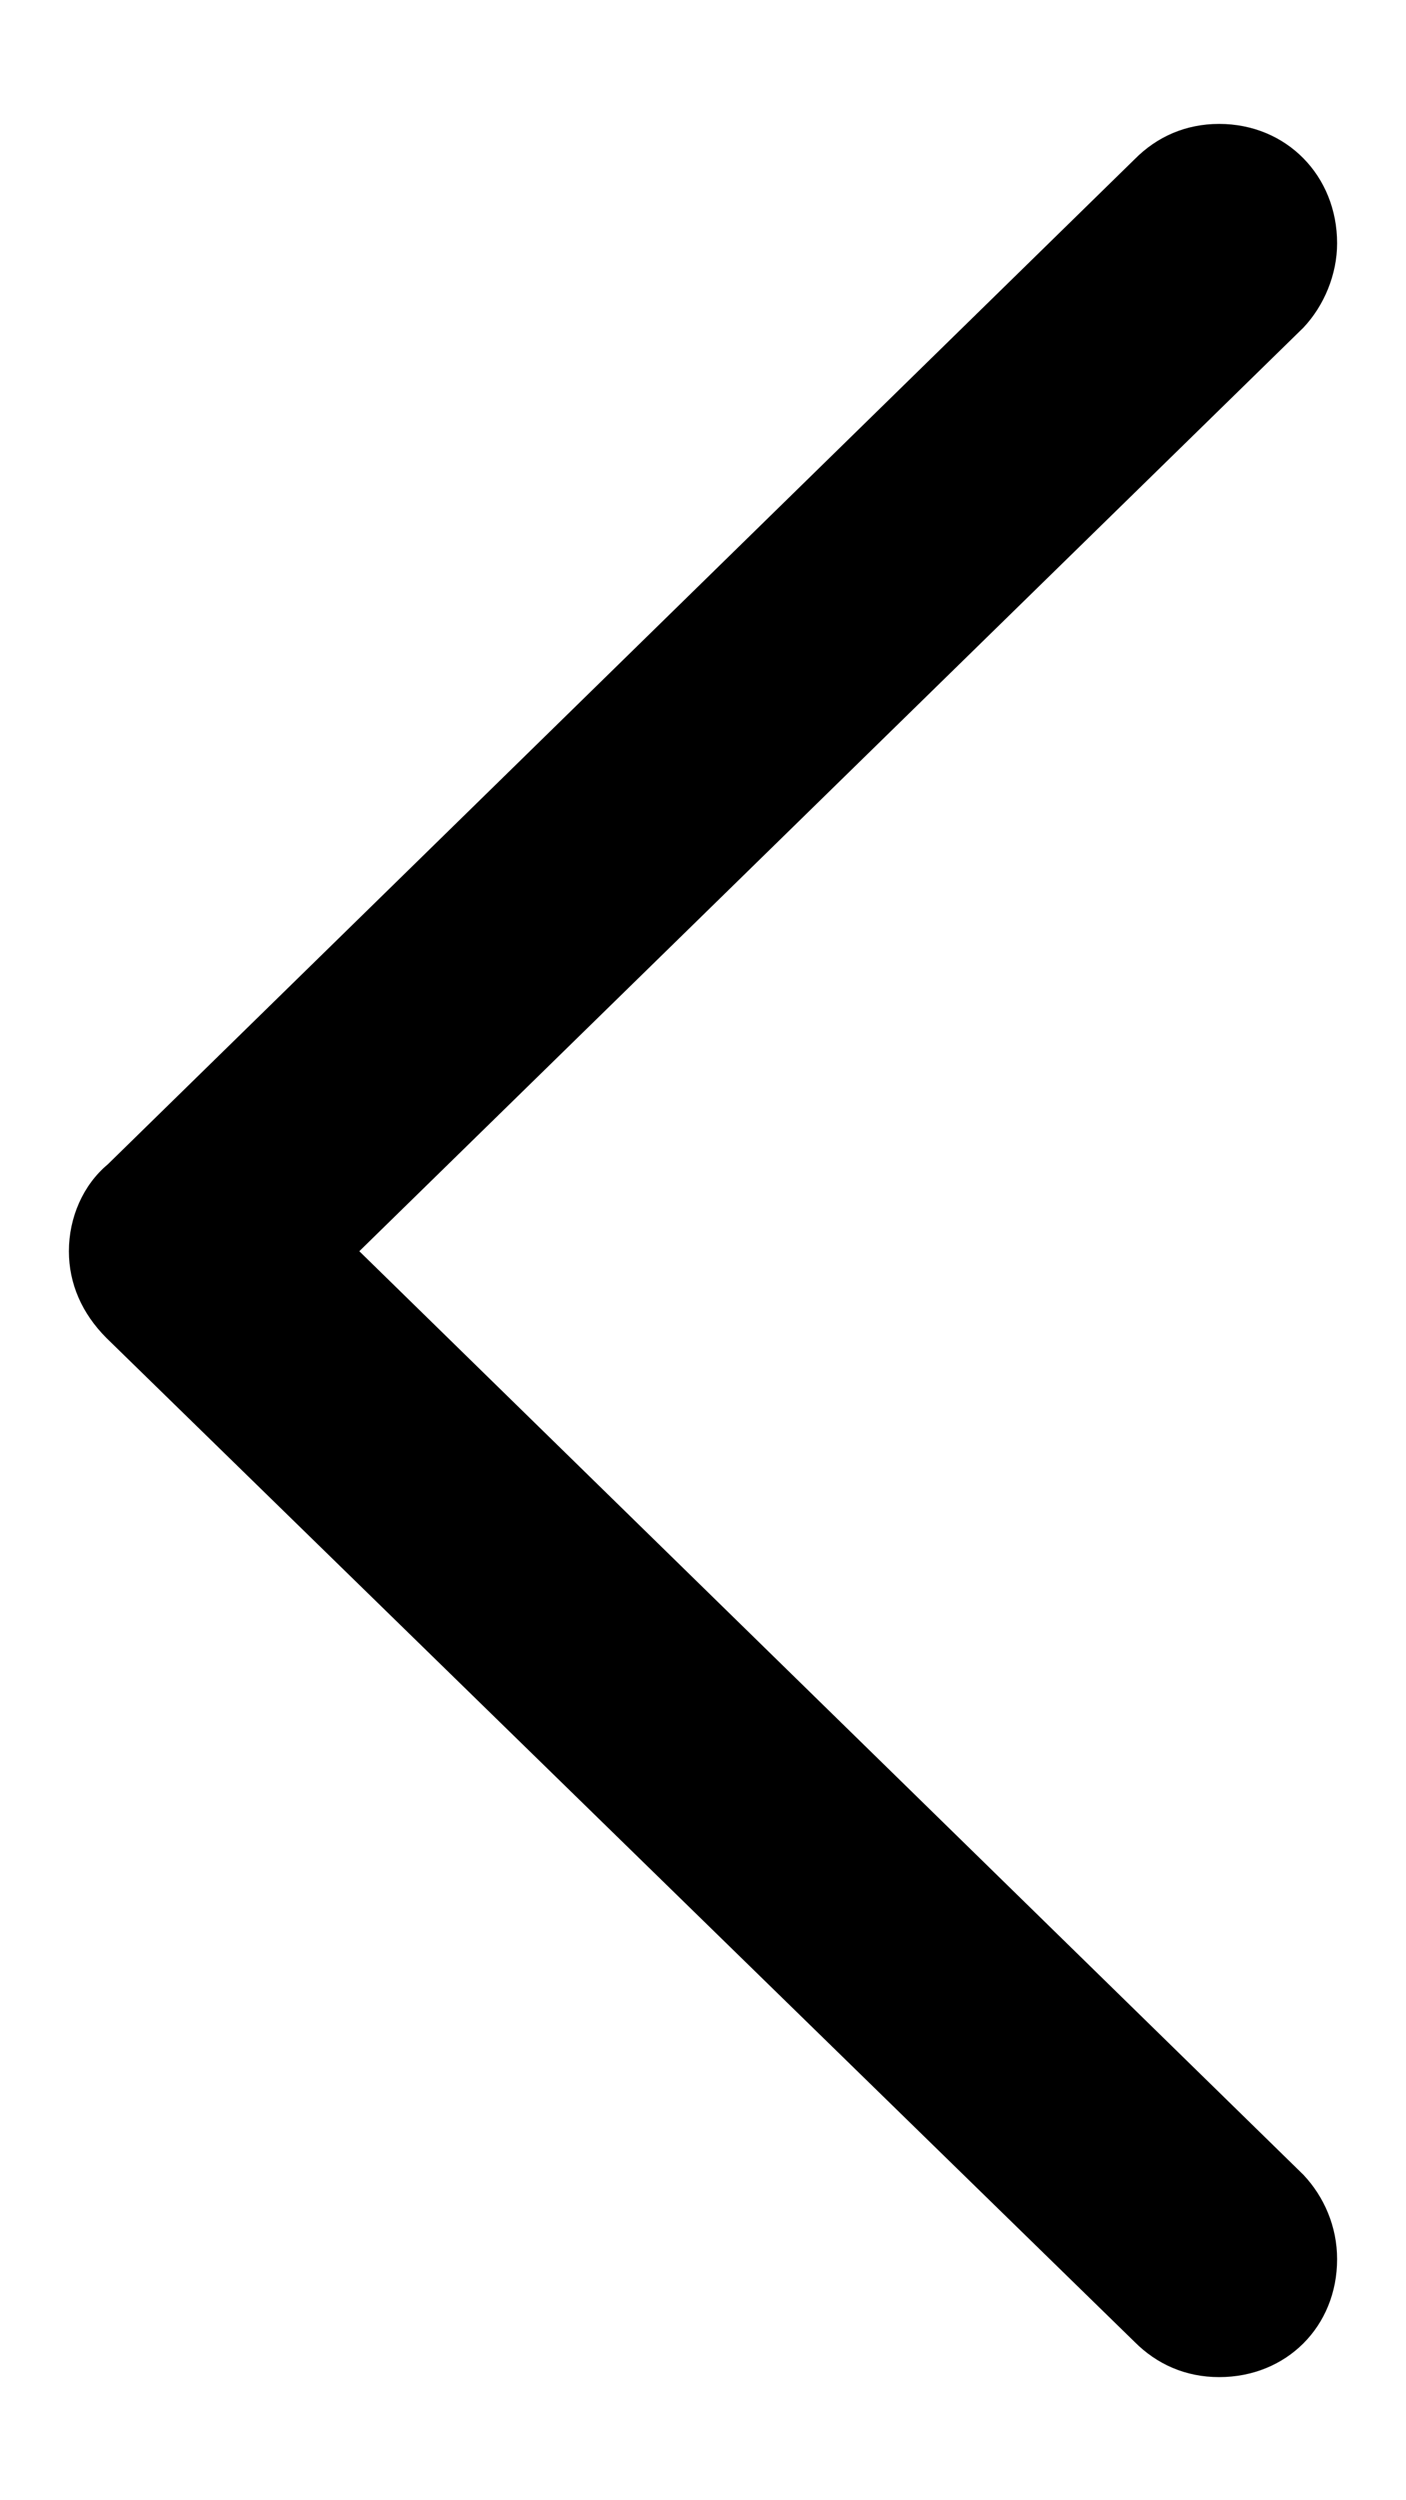 <svg width="9" height="16" viewBox="0 0 9 16">
<path d="M7.264 14.988L0.682 8.563C0.524 8.405 0.441 8.214 0.441 8.007C0.441 7.791 0.532 7.583 0.69 7.451L7.264 1.018C7.405 0.876 7.588 0.793 7.804 0.793C8.235 0.793 8.559 1.125 8.559 1.557C8.559 1.756 8.476 1.956 8.343 2.097L2.3 8.007L8.343 13.917C8.476 14.058 8.559 14.249 8.559 14.457C8.559 14.888 8.235 15.212 7.804 15.212C7.588 15.212 7.405 15.129 7.264 14.988Z" />
</svg>
